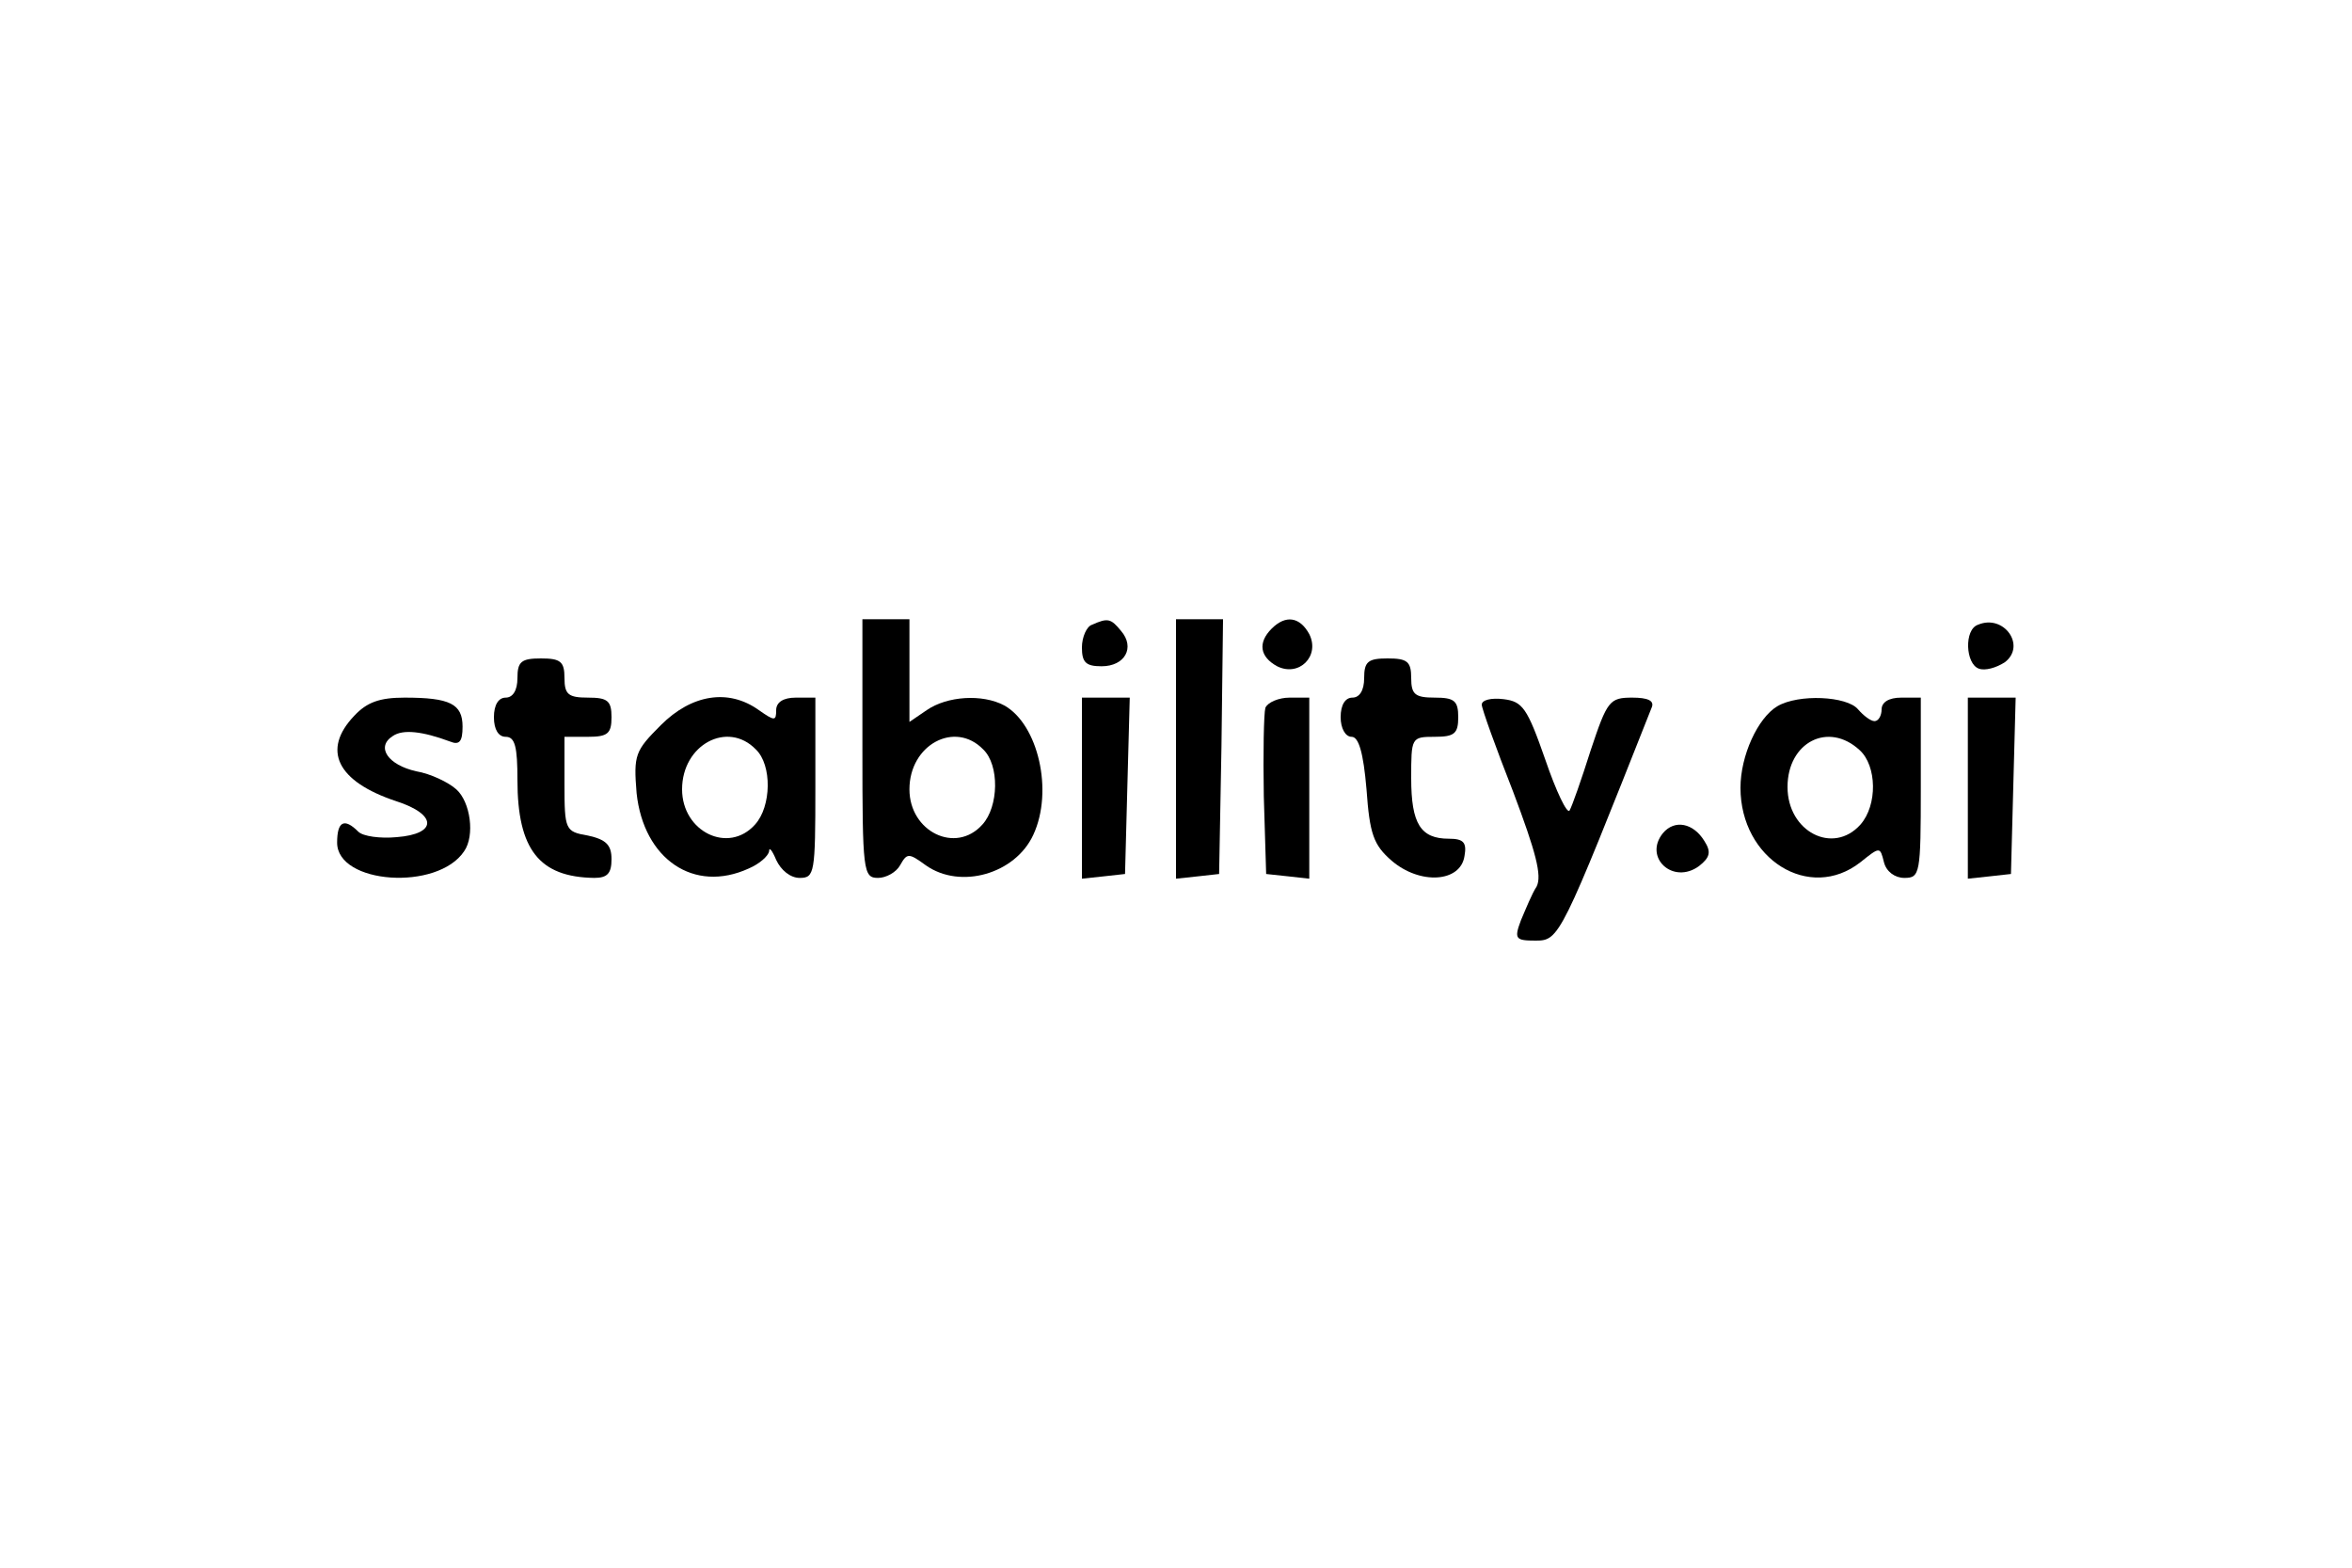 <?xml version="1.0" standalone="no"?>
<!DOCTYPE svg PUBLIC "-//W3C//DTD SVG 20010904//EN"
 "http://www.w3.org/TR/2001/REC-SVG-20010904/DTD/svg10.dtd">
<svg version="1.0" xmlns="http://www.w3.org/2000/svg"
 width="300pt" height="200pt" viewBox="0 0 300 200"
 preserveAspectRatio="xMidYMid meet">

<g transform="translate(0,200) scale(0.1,-0.1)"
fill="#000000" stroke="none">
<path d="M1100 1045 c0 -157 1 -165 20 -165 10 0 23 7 28 16 9 16 11 16 33 0
44 -31 114 -11 137 39 26 56 6 141 -37 165 -28 15 -73 12 -99 -6 l-22 -15 0
65 0 66 -30 0 -30 0 0 -165z m154 -1 c21 -20 20 -73 -1 -96 -34 -38 -93 -9
-93 45 0 57 58 88 94 51z"/>
<path d="M1393 1203 c-7 -2 -13 -16 -13 -29 0 -19 5 -24 25 -24 30 0 43 24 25
45 -13 16 -17 17 -37 8z"/>
<path d="M1500 1044 l0 -165 28 3 27 3 3 163 2 162 -30 0 -30 0 0 -166z"/>
<path d="M1622 1198 c-18 -18 -15 -36 7 -48 28 -14 55 13 41 41 -12 22 -30 25
-48 7z"/>
<path d="M2523 1203 c-18 -6 -16 -50 1 -56 8 -3 22 1 33 8 28 21 -1 62 -34 48z"/>
<path d="M660 1135 c0 -16 -6 -25 -15 -25 -9 0 -15 -9 -15 -25 0 -16 6 -25 15
-25 12 0 15 -13 15 -55 0 -89 28 -124 98 -125 17 0 22 6 22 24 0 18 -7 25 -30
30 -29 5 -30 7 -30 66 l0 60 30 0 c25 0 30 4 30 25 0 21 -5 25 -30 25 -25 0
-30 4 -30 25 0 21 -5 25 -30 25 -25 0 -30 -4 -30 -25z"/>
<path d="M1740 1135 c0 -16 -6 -25 -15 -25 -9 0 -15 -9 -15 -25 0 -14 6 -25
14 -25 9 0 15 -20 19 -67 4 -57 9 -71 32 -91 36 -31 88 -28 93 6 3 17 -1 22
-20 22 -36 0 -48 19 -48 77 0 52 0 53 30 53 25 0 30 4 30 25 0 21 -5 25 -30
25 -25 0 -30 4 -30 25 0 21 -5 25 -30 25 -25 0 -30 -4 -30 -25z"/>
<path d="M452 1087 c-42 -44 -22 -84 53 -109 53 -17 53 -42 1 -46 -21 -2 -43
1 -49 7 -18 18 -27 13 -27 -14 0 -53 128 -62 162 -11 14 20 8 63 -10 79 -10 9
-33 20 -51 23 -36 8 -52 31 -30 45 13 9 38 6 73 -7 12 -5 16 0 16 19 0 29 -16
37 -74 37 -32 0 -48 -6 -64 -23z"/>
<path d="M843 1075 c-33 -33 -35 -38 -31 -87 9 -84 73 -128 143 -96 14 6 25
16 26 22 0 6 4 1 9 -11 6 -13 18 -23 30 -23 19 0 20 6 20 115 l0 115 -25 0
c-16 0 -25 -6 -25 -16 0 -14 -2 -14 -22 0 -39 28 -86 20 -125 -19z m121 -31
c21 -20 20 -73 -1 -96 -34 -38 -93 -9 -93 45 0 57 58 88 94 51z"/>
<path d="M1380 994 l0 -115 28 3 27 3 3 113 3 112 -31 0 -30 0 0 -116z"/>
<path d="M1614 1097 c-2 -7 -3 -58 -2 -113 l3 -99 28 -3 27 -3 0 115 0 116
-25 0 c-14 0 -28 -6 -31 -13z"/>
<path d="M1890 1101 c0 -5 18 -55 40 -111 29 -77 37 -107 30 -121 -6 -9 -14
-29 -20 -43 -9 -24 -7 -26 19 -26 30 0 32 5 148 298 3 8 -5 12 -25 12 -29 0
-32 -4 -53 -67 -12 -38 -24 -72 -27 -77 -3 -5 -17 24 -31 65 -23 66 -29 74
-53 77 -16 2 -28 -1 -28 -7z"/>
<path d="M2267 1099 c-25 -15 -47 -63 -47 -104 0 -91 88 -146 153 -95 25 20
25 20 30 0 3 -12 14 -20 26 -20 20 0 21 5 21 115 l0 115 -25 0 c-16 0 -25 -6
-25 -15 0 -8 -4 -15 -9 -15 -5 0 -14 7 -21 15 -14 17 -76 20 -103 4z m105 -56
c22 -20 23 -70 1 -95 -35 -39 -93 -9 -93 48 0 57 52 84 92 47z"/>
<path d="M2510 994 l0 -115 28 3 27 3 3 113 3 112 -31 0 -30 0 0 -116z"/>
<path d="M2121 937 c-25 -31 13 -66 46 -42 14 11 16 18 7 32 -14 23 -38 28
-53 10z"/>
</g>
</svg>
